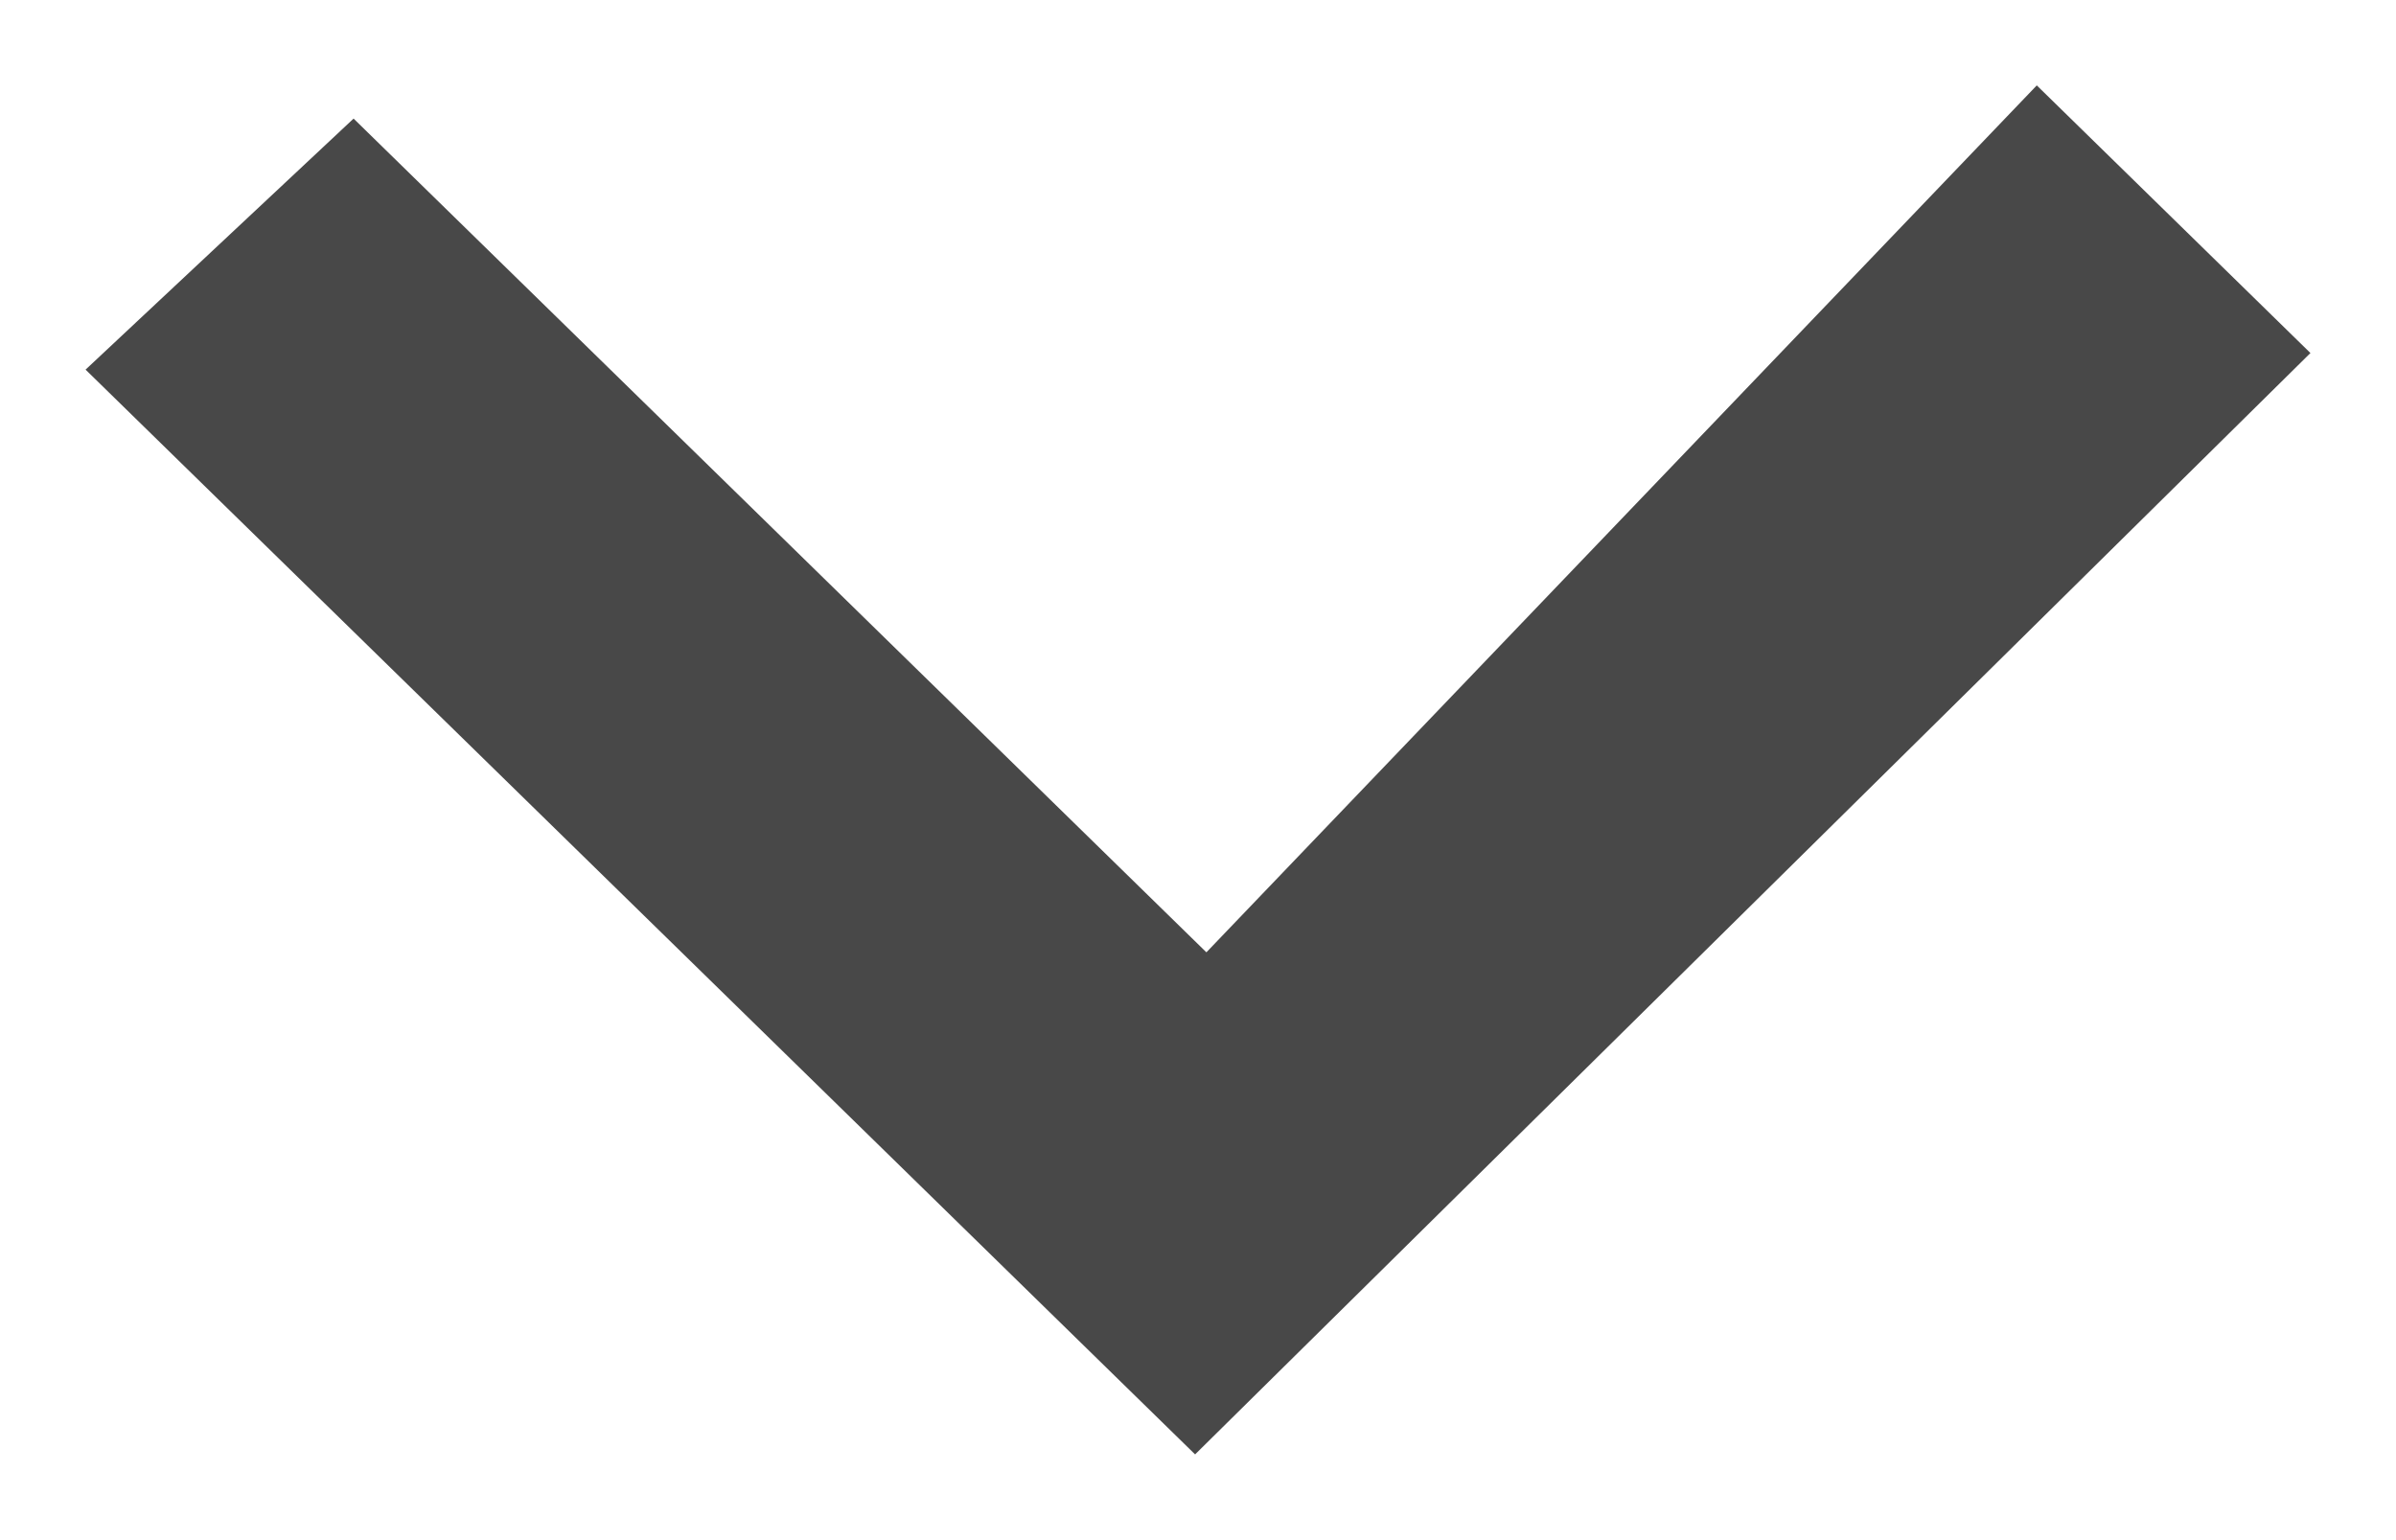 <svg height="9" viewBox="0 0 14 9" width="14" xmlns="http://www.w3.org/2000/svg"><path d="m532.66 26-1.467-1.566 4.872-4.983-5.066-4.852 1.564-1.599 6.436 6.517z" fill="#484848" fill-rule="evenodd" transform="matrix(0 1 -1 0 26.5 -530.5)"/></svg>